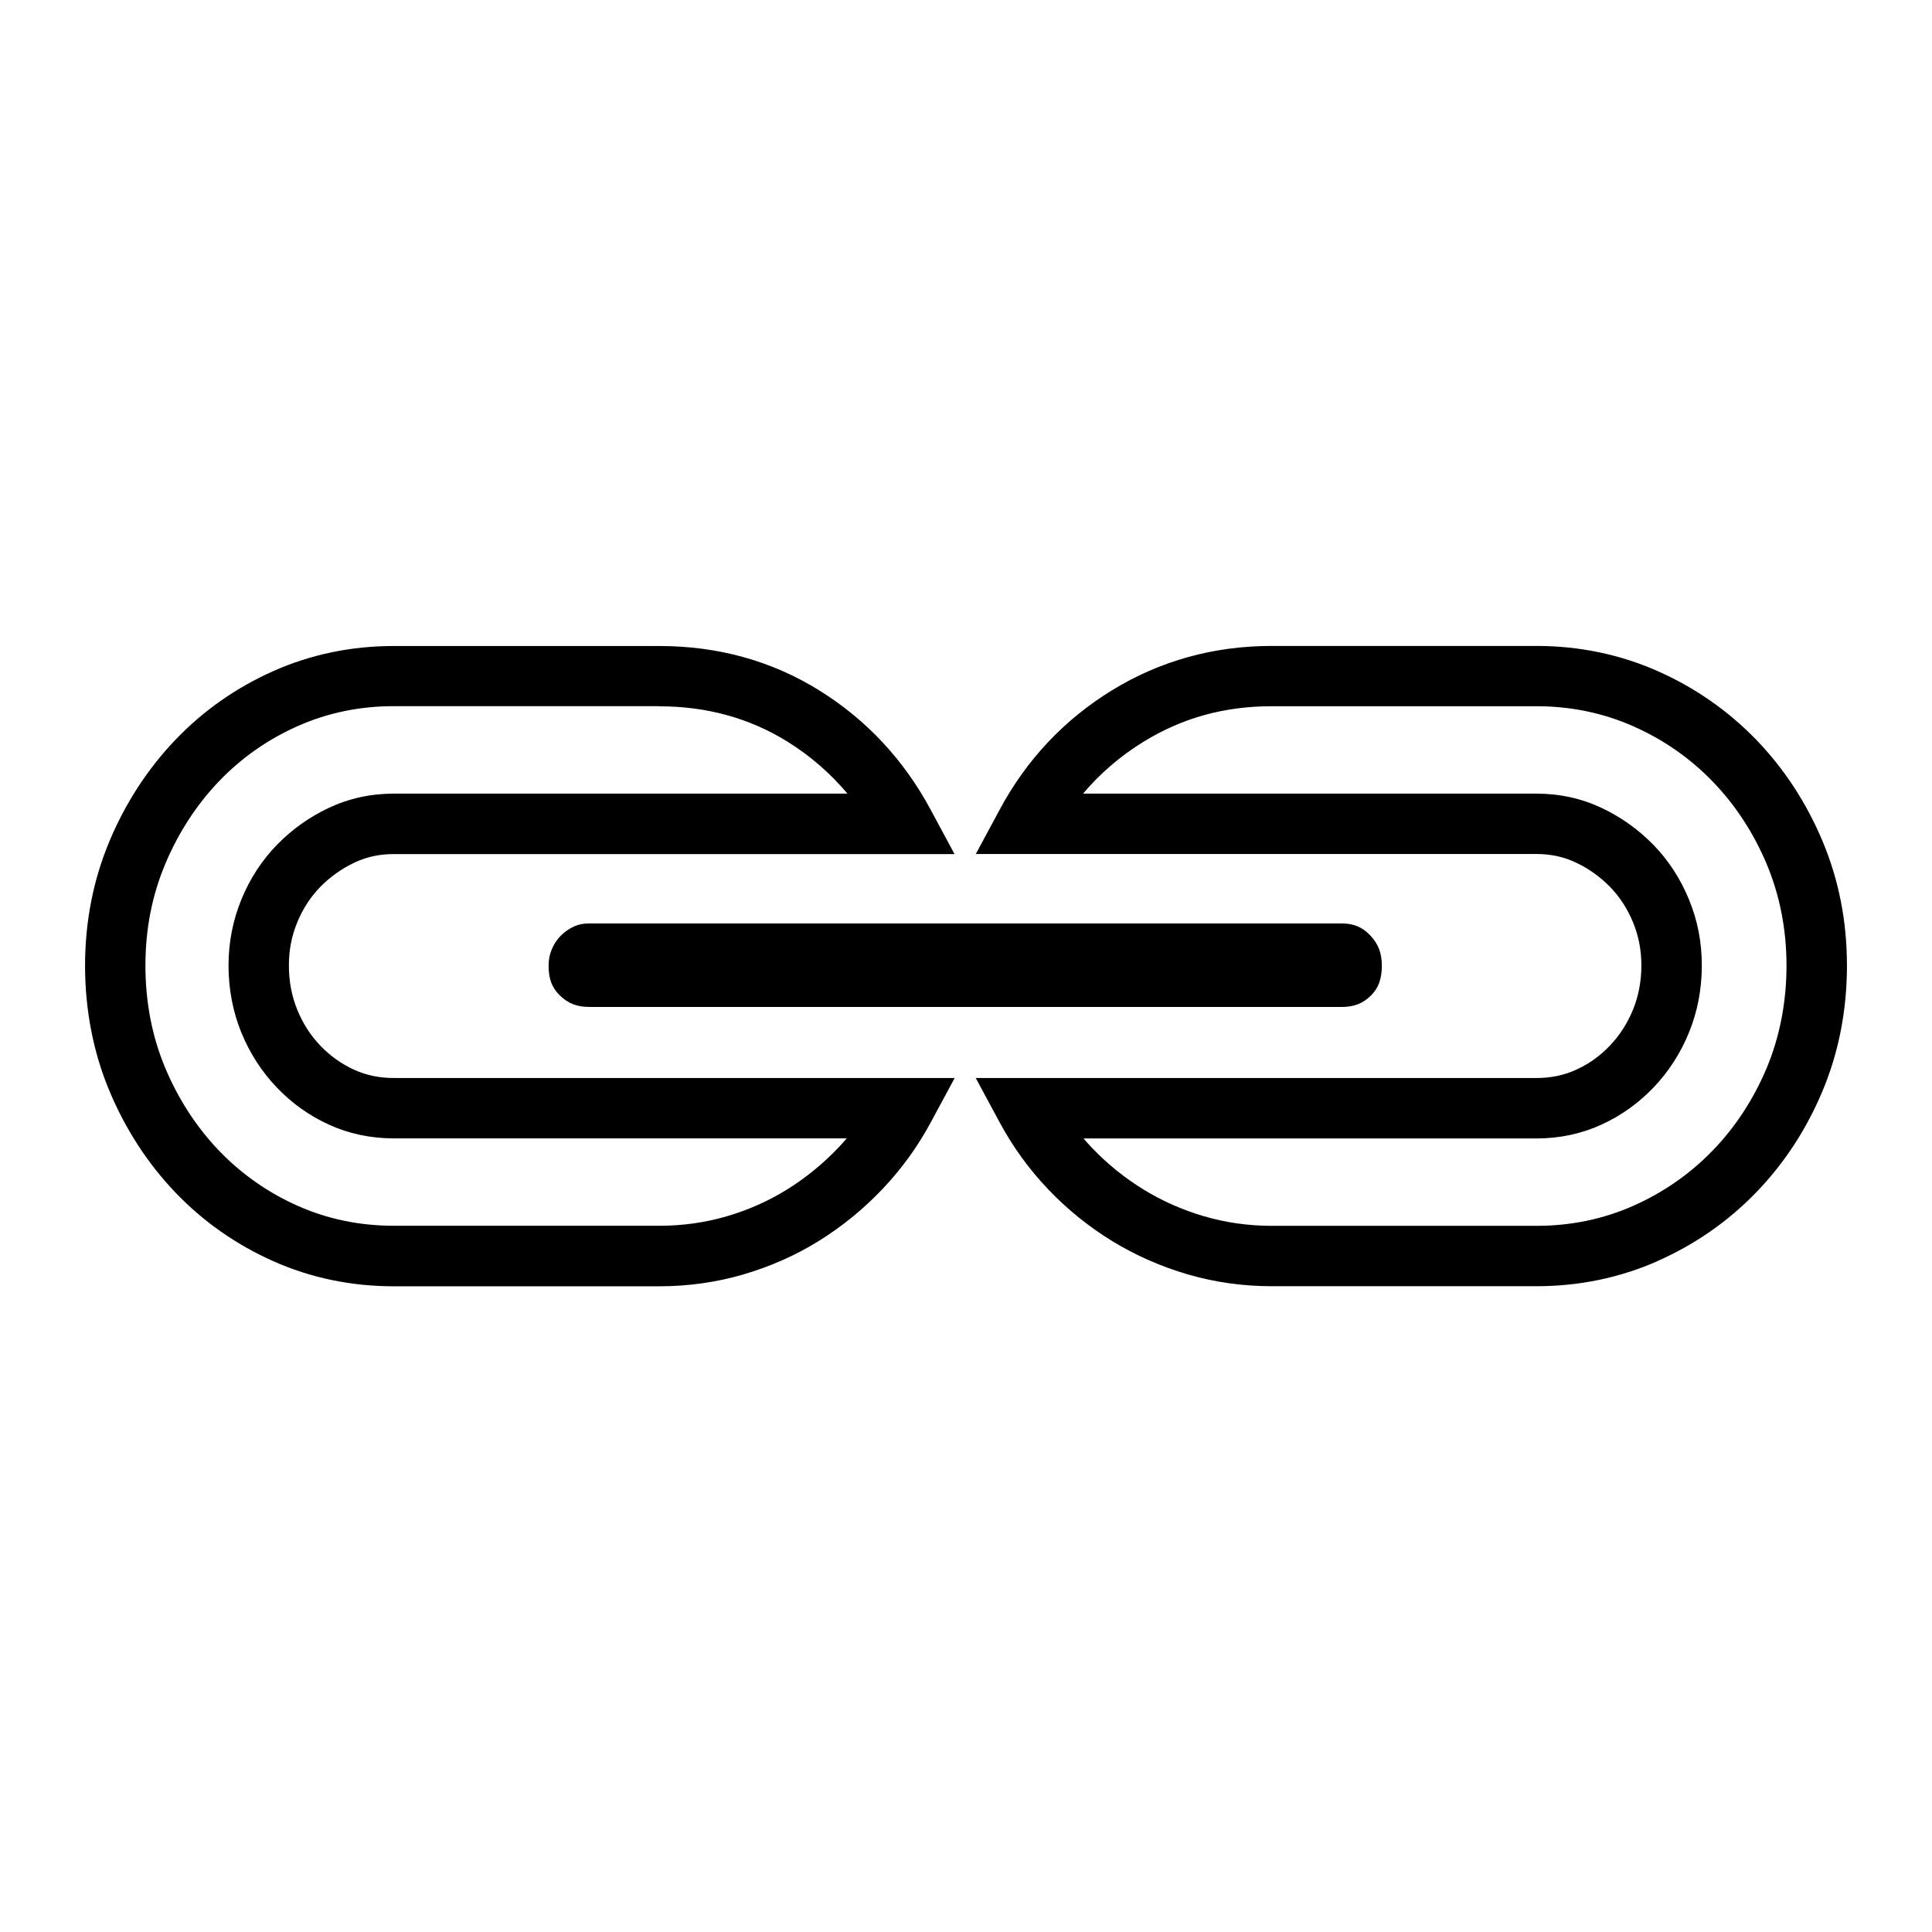 <?xml version="1.0" encoding="UTF-8"?>
<svg id="Layer_1" data-name="Layer 1" xmlns="http://www.w3.org/2000/svg" width="256" height="256" viewBox="0 0 256 256">
  <path d="M78.05,133.42c-1.61,0-2.77-.46-3.87-1.52-1.04-1.01-1.49-2.19-1.49-3.95,0-.78,.14-1.49,.43-2.17,.3-.71,.69-1.3,1.19-1.8,.53-.53,1.12-.93,1.8-1.24,.58-.26,1.22-.38,1.95-.38h99.68c1.61,0,2.74,.46,3.79,1.55,1.09,1.13,1.57,2.37,1.57,4.04,0,1.76-.45,2.99-1.47,3.99-1.06,1.04-2.23,1.49-3.89,1.49H78.05Zm141.57,33.68c4.95-2.19,9.35-5.24,13.07-9.09,3.71-3.83,6.67-8.35,8.8-13.44,2.15-5.12,3.24-10.71,3.24-16.62s-1.09-11.39-3.24-16.51c-2.14-5.09-5.1-9.61-8.8-13.44-3.72-3.84-8.12-6.9-13.07-9.09-4.99-2.2-10.38-3.32-16.02-3.32h-35.1c-7.69,0-14.81,1.98-21.16,5.88-6.32,3.88-11.33,9.2-14.87,15.8l-3.17,5.89h74.3c1.89,0,3.6,.37,5.21,1.13,1.7,.8,3.22,1.89,4.53,3.23,1.28,1.31,2.3,2.89,3.04,4.68,.75,1.82,1.11,3.7,1.11,5.74s-.37,4.06-1.11,5.85c-.74,1.81-1.78,3.42-3.07,4.77-1.31,1.37-2.76,2.41-4.45,3.18-1.62,.74-3.34,1.1-5.26,1.1h-74.31l3.18,5.9c1.74,3.23,3.9,6.21,6.42,8.85,2.51,2.64,5.36,4.94,8.45,6.84,3.1,1.9,6.48,3.39,10.03,4.43,3.57,1.04,7.31,1.57,11.13,1.57h35.1c5.64,0,11.03-1.12,16.02-3.32Zm-16.02-16.25c3.04,0,5.93-.61,8.58-1.82,2.59-1.18,4.92-2.84,6.92-4.93,1.99-2.08,3.57-4.52,4.69-7.27,1.13-2.76,1.71-5.75,1.71-8.89s-.57-6.01-1.71-8.77c-1.13-2.75-2.72-5.19-4.72-7.24-1.98-2.02-4.27-3.66-6.83-4.87-2.67-1.26-5.57-1.9-8.63-1.9h-60.1c2.27-2.69,4.96-5,8.02-6.88,5.14-3.16,10.7-4.7,16.98-4.7h35.1c4.51,0,8.82,.89,12.78,2.64,4.01,1.77,7.56,4.24,10.55,7.34,3.01,3.11,5.42,6.8,7.17,10.97,1.73,4.14,2.61,8.65,2.61,13.42s-.88,9.39-2.61,13.53c-1.75,4.17-4.16,7.86-7.17,10.97-3,3.1-6.55,5.57-10.55,7.34-3.96,1.75-8.27,2.64-12.78,2.64h-35.1c-3.06,0-6.05-.42-8.9-1.25-2.87-.83-5.59-2.03-8.08-3.56-2.51-1.54-4.81-3.4-6.85-5.54-.38-.4-.75-.81-1.11-1.23h60.04Zm-105.08,18.01c3.56-1.04,6.93-2.53,10-4.44,3.05-1.9,5.87-4.19,8.38-6.83,2.52-2.65,4.68-5.62,6.42-8.85l3.18-5.9H52.17c-1.91,0-3.63-.36-5.26-1.1-1.67-.76-3.16-1.83-4.45-3.17-1.31-1.37-2.32-2.93-3.07-4.77-.73-1.79-1.11-3.76-1.11-5.85s.36-3.92,1.11-5.74c.74-1.8,1.76-3.37,3.04-4.68,1.31-1.34,2.83-2.42,4.53-3.23,1.61-.76,3.31-1.13,5.21-1.13H126.48l-3.17-5.89c-3.54-6.59-8.5-11.91-14.74-15.79-6.28-3.91-13.41-5.89-21.18-5.89H52.17c-5.64,0-11.01,1.12-15.97,3.33-4.92,2.19-9.28,5.25-12.96,9.1-3.66,3.83-6.6,8.34-8.73,13.42-2.15,5.12-3.24,10.67-3.24,16.51s1.09,11.5,3.24,16.62c2.13,5.08,5.07,9.6,8.73,13.43,3.68,3.85,8.05,6.91,12.96,9.1,4.96,2.21,10.33,3.33,15.97,3.33h35.21c3.81,0,7.56-.53,11.13-1.57Zm-11.13-75.27c6.26,0,11.96,1.58,16.95,4.68,3.03,1.88,5.68,4.19,7.95,6.89H52.17c-3.06,0-5.96,.64-8.63,1.9-2.56,1.21-4.86,2.85-6.83,4.87-2,2.05-3.59,4.49-4.72,7.24-1.13,2.76-1.71,5.71-1.71,8.77s.57,6.13,1.7,8.88c1.12,2.74,2.7,5.19,4.69,7.27,1.99,2.09,4.32,3.75,6.91,4.93,2.65,1.21,5.54,1.82,8.58,1.82h60.04c-.36,.42-.73,.83-1.11,1.23-2.04,2.14-4.33,4.01-6.81,5.55-2.45,1.52-5.14,2.72-8,3.55-2.84,.83-5.84,1.25-8.89,1.25H52.17c-4.51,0-8.79-.89-12.72-2.64-3.96-1.76-7.47-4.23-10.44-7.32-2.98-3.12-5.38-6.81-7.13-10.99-1.73-4.13-2.61-8.68-2.61-13.53s.88-9.28,2.61-13.42c1.75-4.18,4.15-7.87,7.13-10.99,2.96-3.09,6.47-5.56,10.44-7.32,3.93-1.75,8.21-2.64,12.72-2.64h35.21Z"/>
</svg>